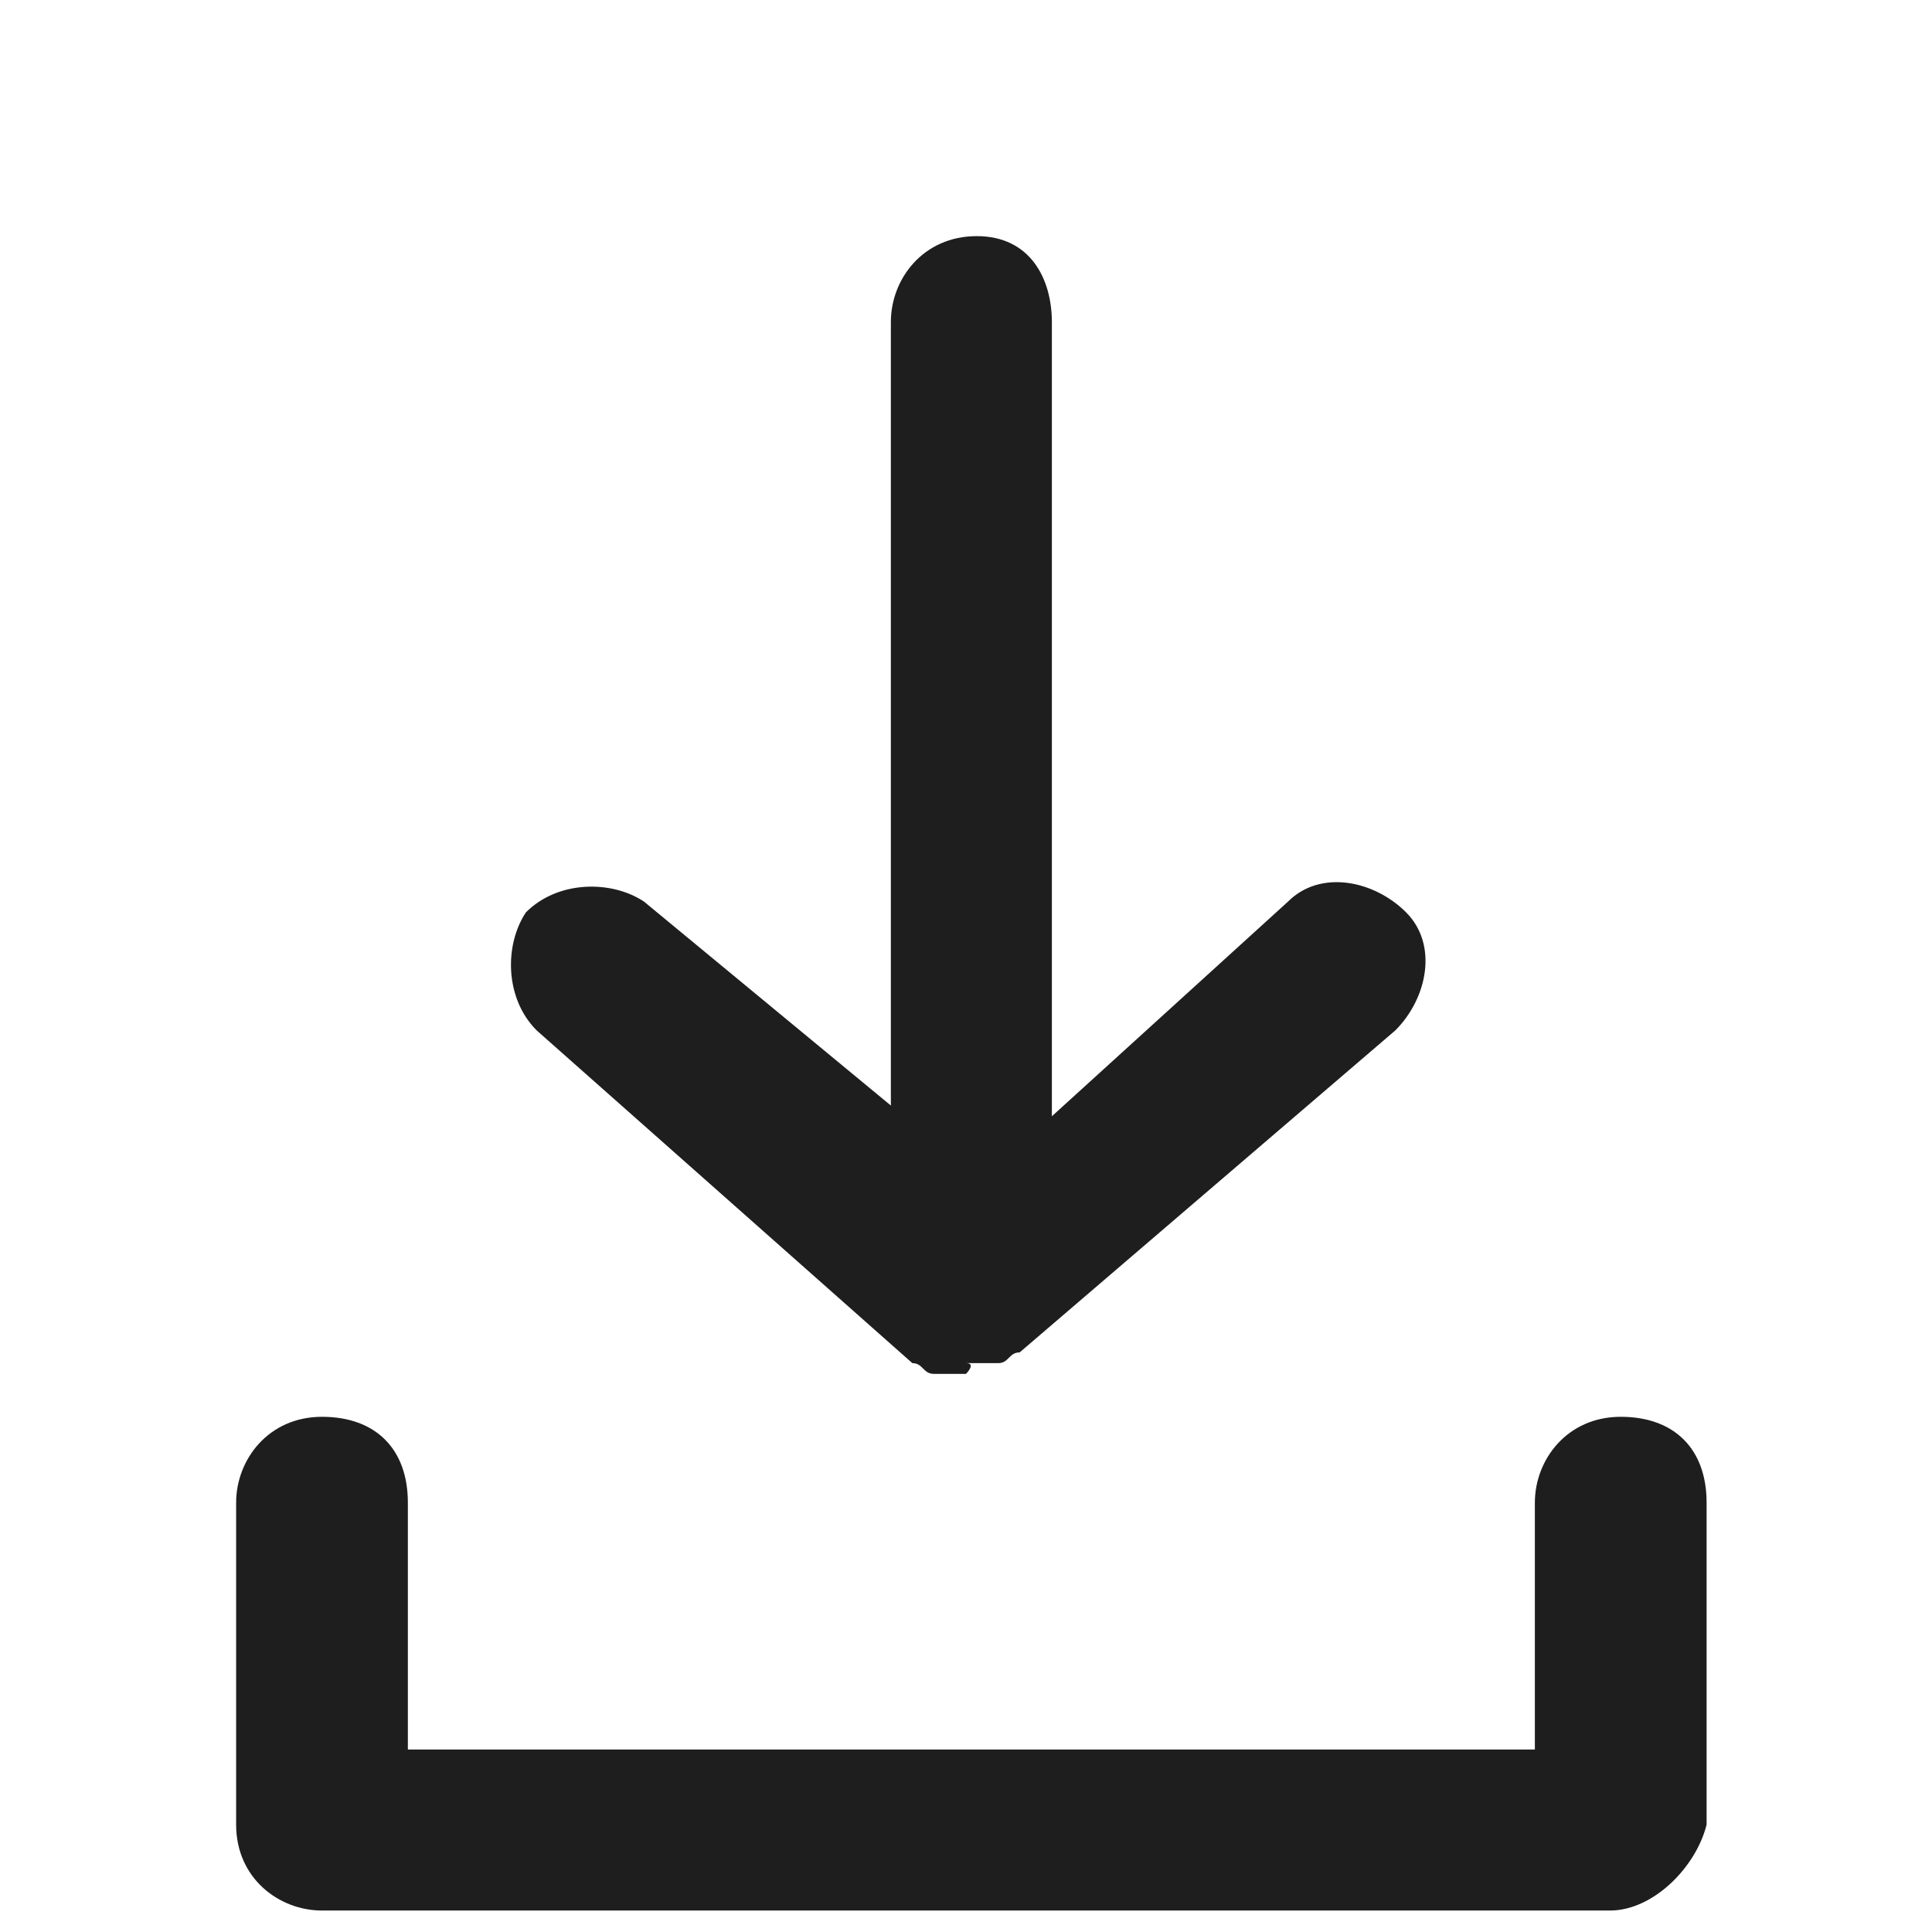 <?xml version="1.0" encoding="utf-8"?>
<!-- Generator: Adobe Illustrator 23.1.0, SVG Export Plug-In . SVG Version: 6.00 Build 0)  -->
<svg version="1.1" id="Layer_1" xmlns="http://www.w3.org/2000/svg" xmlns:xlink="http://www.w3.org/1999/xlink" x="0px" y="0px"
	 viewBox="0 0 18 18" style="enable-background:new 0 0 18 18;" xml:space="preserve">
<style type="text/css">
	.st0{fill:#1E1E1E;}
</style>
<g>
	<path class="st0" d="M15,17.8H3c-0.4,0-0.8-0.3-0.8-0.8v-3c0-0.4,0.3-0.8,0.8-0.8s0.8,0.3,0.8,0.8v2.3h10.5V14
		c0-0.4,0.3-0.8,0.8-0.8s0.8,0.3,0.8,0.8v3C15.8,17.4,15.4,17.8,15,17.8z M9,12.8C9,12.8,9,12.8,9,12.8c0,0-0.1,0-0.1,0c0,0,0,0,0,0
		c0,0,0,0,0,0h0c0,0-0.1,0-0.1,0c0,0-0.1,0-0.1,0l0,0c0,0,0,0,0,0c-0.1,0-0.1-0.1-0.2-0.1L5,9.6C4.7,9.3,4.7,8.8,4.9,8.5
		C5.2,8.2,5.7,8.2,6,8.4l2.3,1.9V3c0-0.4,0.3-0.8,0.8-0.8S9.8,2.6,9.8,3v7.4L12,8.4c0.3-0.3,0.8-0.2,1.1,0.1s0.2,0.8-0.1,1.1l-3.5,3
		c-0.1,0-0.1,0.1-0.2,0.1c0,0,0,0-0.1,0l0,0c0,0,0,0,0,0h0c0,0,0,0,0,0l0,0c0,0-0.1,0-0.2,0l0,0c0,0,0,0,0,0c0,0,0,0,0,0
		C9.1,12.7,9,12.8,9,12.8z"/>
</g>
</svg>

